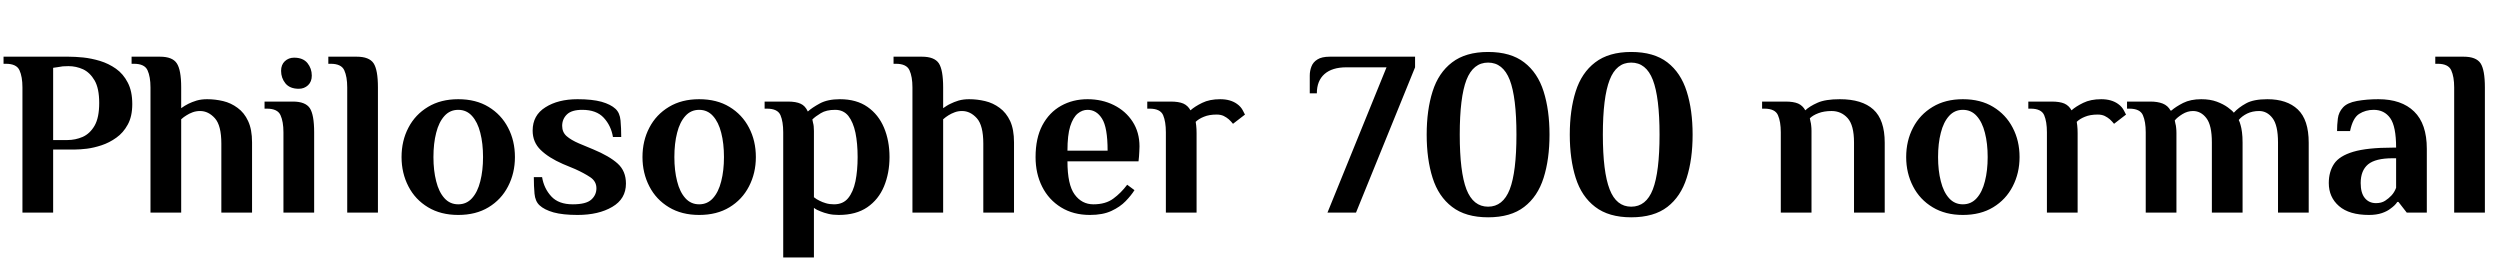 <svg xmlns="http://www.w3.org/2000/svg" xmlns:xlink="http://www.w3.org/1999/xlink" width="254.016" height="26.88"><path fill="black" d="M5.40 21.60L2.28 21.60L2.28 8.88Q2.28 7.80 1.98 7.14Q1.68 6.48 0.60 6.48L0.60 6.48L0.36 6.48L0.36 5.76L6.96 5.76Q7.61 5.76 8.45 5.84Q9.29 5.93 10.16 6.19Q11.04 6.46 11.78 6.98Q12.53 7.51 12.98 8.39Q13.44 9.26 13.44 10.58L13.44 10.58Q13.44 11.83 12.98 12.66Q12.53 13.49 11.82 13.99Q11.11 14.50 10.32 14.76Q9.53 15.02 8.82 15.11Q8.11 15.19 7.68 15.19L7.68 15.19L5.40 15.19L5.40 21.60ZM5.40 6.89L5.40 14.23L6.84 14.23Q7.66 14.23 8.40 13.91Q9.14 13.58 9.61 12.77Q10.08 11.95 10.08 10.46L10.08 10.46Q10.08 8.98 9.61 8.17Q9.14 7.37 8.44 7.04Q7.73 6.72 6.96 6.72L6.96 6.72Q6.67 6.72 6.38 6.74Q6.10 6.77 5.88 6.82L5.88 6.82L5.40 6.89ZM18.41 21.60L15.29 21.60L15.29 8.88Q15.29 7.80 14.99 7.14Q14.69 6.48 13.61 6.48L13.61 6.48L13.37 6.48L13.37 5.76L16.25 5.76Q17.52 5.76 17.96 6.43Q18.41 7.10 18.41 8.88L18.41 8.88L18.41 10.99Q18.58 10.87 18.77 10.75Q18.96 10.63 19.15 10.54L19.15 10.54Q19.49 10.37 19.97 10.22Q20.45 10.08 21.05 10.08L21.05 10.08Q21.86 10.08 22.67 10.27Q23.47 10.46 24.14 10.96Q24.82 11.45 25.21 12.30Q25.61 13.15 25.61 14.47L25.61 14.47L25.61 21.60L22.49 21.60L22.49 14.59Q22.49 12.74 21.83 12.01Q21.17 11.28 20.33 11.28L20.33 11.28Q19.92 11.28 19.57 11.41Q19.22 11.54 18.96 11.71L18.96 11.71Q18.67 11.88 18.41 12.12L18.41 12.12L18.41 21.60ZM30.36 9.02L30.36 9.02Q29.45 9.02 29.00 8.47Q28.56 7.92 28.56 7.20L28.56 7.20Q28.56 6.58 28.94 6.22Q29.33 5.86 29.88 5.86L29.88 5.86Q30.79 5.86 31.24 6.41Q31.68 6.96 31.68 7.68L31.68 7.68Q31.68 8.30 31.30 8.66Q30.91 9.02 30.36 9.02ZM31.92 21.60L28.80 21.60L28.80 13.44Q28.80 12.36 28.50 11.70Q28.20 11.04 27.12 11.04L27.12 11.04L26.88 11.04L26.88 10.32L29.76 10.32Q31.03 10.32 31.48 10.99Q31.92 11.66 31.92 13.44L31.92 13.44L31.92 21.60ZM38.40 21.60L35.28 21.60L35.28 8.88Q35.28 7.80 34.98 7.14Q34.68 6.48 33.60 6.48L33.60 6.48L33.36 6.48L33.36 5.76L36.24 5.76Q37.51 5.76 37.96 6.43Q38.40 7.10 38.40 8.88L38.40 8.88L38.40 21.60ZM46.56 21.84L46.56 21.84Q44.78 21.84 43.49 21.06Q42.19 20.28 41.50 18.94Q40.80 17.59 40.80 15.96L40.80 15.96Q40.80 14.30 41.50 12.97Q42.19 11.64 43.49 10.86Q44.78 10.08 46.56 10.08L46.56 10.08Q48.36 10.08 49.64 10.86Q50.93 11.64 51.62 12.97Q52.32 14.30 52.32 15.96L52.32 15.96Q52.32 17.59 51.62 18.94Q50.93 20.28 49.64 21.06Q48.36 21.84 46.56 21.84ZM46.56 20.76L46.56 20.76Q47.40 20.76 47.96 20.14Q48.53 19.51 48.80 18.42Q49.08 17.33 49.08 15.96L49.08 15.96Q49.08 14.57 48.80 13.49Q48.53 12.41 47.96 11.78Q47.40 11.16 46.56 11.16L46.56 11.16Q45.72 11.16 45.16 11.78Q44.59 12.41 44.32 13.49Q44.04 14.57 44.04 15.96L44.04 15.96Q44.04 17.33 44.32 18.42Q44.59 19.51 45.16 20.14Q45.72 20.76 46.56 20.76ZM58.68 21.84L58.68 21.84Q57.19 21.84 56.24 21.58Q55.30 21.31 54.82 20.86L54.82 20.86Q54.38 20.45 54.31 19.68Q54.24 18.91 54.24 18L54.24 18L55.08 18Q55.27 19.15 56.02 19.96Q56.76 20.76 58.20 20.76L58.20 20.76Q59.54 20.76 60.07 20.29Q60.60 19.82 60.60 19.13L60.60 19.13Q60.60 18.43 59.98 18.01Q59.35 17.59 58.44 17.18L58.44 17.18L57.19 16.66Q55.75 16.03 54.94 15.24Q54.12 14.45 54.12 13.27L54.12 13.27Q54.12 11.71 55.42 10.90Q56.71 10.08 58.68 10.08L58.68 10.08Q60.17 10.08 61.12 10.34Q62.06 10.61 62.54 11.06L62.54 11.06Q62.98 11.47 63.05 12.24Q63.12 13.01 63.12 13.92L63.12 13.92L62.28 13.92Q62.09 12.77 61.34 11.96Q60.60 11.16 59.16 11.16L59.16 11.16Q58.08 11.16 57.60 11.63Q57.12 12.10 57.12 12.79L57.12 12.79Q57.12 13.44 57.58 13.84Q58.03 14.23 58.82 14.57L58.82 14.57L60.26 15.17Q61.92 15.86 62.76 16.62Q63.60 17.38 63.60 18.65L63.60 18.65Q63.60 20.21 62.21 21.02Q60.82 21.84 58.68 21.84ZM71.04 21.84L71.04 21.84Q69.26 21.84 67.97 21.06Q66.67 20.28 65.98 18.94Q65.28 17.59 65.28 15.96L65.28 15.96Q65.28 14.30 65.98 12.97Q66.67 11.64 67.97 10.86Q69.26 10.08 71.04 10.08L71.04 10.08Q72.84 10.08 74.12 10.86Q75.41 11.64 76.10 12.97Q76.80 14.30 76.80 15.96L76.80 15.96Q76.80 17.59 76.10 18.94Q75.41 20.28 74.12 21.06Q72.84 21.84 71.04 21.84ZM71.04 20.76L71.04 20.76Q71.88 20.76 72.44 20.14Q73.01 19.51 73.28 18.42Q73.56 17.33 73.56 15.96L73.56 15.96Q73.56 14.57 73.28 13.49Q73.01 12.41 72.44 11.78Q71.88 11.16 71.04 11.16L71.04 11.16Q70.20 11.16 69.64 11.78Q69.07 12.41 68.80 13.49Q68.52 14.57 68.52 15.96L68.52 15.96Q68.52 17.33 68.80 18.42Q69.07 19.51 69.64 20.14Q70.20 20.76 71.04 20.76ZM82.70 26.16L79.58 26.16L79.58 13.44Q79.58 12.36 79.30 11.70Q79.01 11.04 77.93 11.04L77.93 11.04L77.69 11.04L77.69 10.32L80.06 10.32Q80.88 10.32 81.35 10.54Q81.82 10.75 82.08 11.33L82.08 11.33Q82.51 10.94 83.30 10.51Q84.10 10.08 85.34 10.08L85.34 10.08Q87.02 10.08 88.14 10.86Q89.26 11.64 89.82 12.97Q90.38 14.30 90.38 15.96L90.38 15.96Q90.38 17.59 89.82 18.94Q89.26 20.28 88.12 21.06Q86.98 21.84 85.22 21.84L85.22 21.84Q84.62 21.84 84.17 21.73Q83.71 21.62 83.38 21.48L83.38 21.48Q82.99 21.34 82.70 21.12L82.70 21.12L82.70 26.16ZM84.74 20.76L84.74 20.76Q85.66 20.76 86.17 20.14Q86.69 19.51 86.92 18.42Q87.14 17.33 87.14 15.96L87.14 15.96Q87.14 14.57 86.92 13.49Q86.69 12.41 86.20 11.78Q85.70 11.16 84.86 11.16L84.86 11.16Q83.95 11.16 83.40 11.50Q82.85 11.83 82.54 12.14L82.54 12.14L82.61 12.48Q82.70 12.77 82.70 13.30L82.70 13.30L82.70 20.04Q82.97 20.26 83.28 20.40L83.28 20.40Q83.54 20.54 83.92 20.65Q84.29 20.76 84.74 20.76ZM95.83 21.60L92.71 21.60L92.71 8.88Q92.71 7.80 92.41 7.14Q92.11 6.48 91.03 6.48L91.03 6.48L90.79 6.48L90.79 5.76L93.67 5.76Q94.94 5.76 95.39 6.43Q95.83 7.10 95.83 8.88L95.83 8.88L95.83 10.99Q96.00 10.87 96.19 10.75Q96.38 10.63 96.58 10.54L96.58 10.54Q96.91 10.37 97.39 10.22Q97.87 10.08 98.47 10.08L98.47 10.08Q99.29 10.08 100.09 10.27Q100.90 10.46 101.57 10.96Q102.24 11.45 102.64 12.30Q103.03 13.15 103.03 14.47L103.03 14.47L103.03 21.60L99.91 21.60L99.91 14.59Q99.91 12.74 99.25 12.01Q98.59 11.28 97.75 11.28L97.75 11.28Q97.34 11.28 97.00 11.41Q96.65 11.54 96.38 11.71L96.38 11.71Q96.10 11.88 95.83 12.12L95.83 12.12L95.83 21.60ZM110.74 21.84L110.74 21.84Q109.06 21.84 107.81 21.07Q106.56 20.30 105.89 18.97Q105.22 17.64 105.22 15.96L105.22 15.96Q105.22 14.04 105.91 12.73Q106.61 11.42 107.81 10.75Q109.01 10.08 110.50 10.08L110.50 10.08Q111.98 10.08 113.18 10.68Q114.38 11.28 115.08 12.36Q115.78 13.44 115.78 14.88L115.78 14.88Q115.78 15.14 115.76 15.42Q115.75 15.70 115.73 15.91L115.73 15.91L115.68 16.39L108.46 16.39Q108.46 18.77 109.19 19.76Q109.92 20.76 111.10 20.76L111.10 20.76Q112.34 20.76 113.12 20.18Q113.90 19.61 114.53 18.77L114.53 18.77L115.27 19.32Q114.94 19.85 114.37 20.44Q113.81 21.02 112.93 21.43Q112.06 21.84 110.74 21.84ZM108.46 15.31L108.46 15.31L112.54 15.31Q112.54 12.94 111.97 12.05Q111.41 11.16 110.50 11.16L110.50 11.16Q109.97 11.16 109.50 11.54Q109.03 11.93 108.74 12.83Q108.46 13.73 108.46 15.31ZM121.58 21.60L118.46 21.60L118.46 13.44Q118.46 12.36 118.18 11.70Q117.89 11.04 116.81 11.04L116.81 11.04L116.57 11.04L116.57 10.32L118.94 10.32Q119.76 10.32 120.23 10.52Q120.70 10.73 120.96 11.21L120.96 11.21Q121.39 10.82 122.15 10.45Q122.90 10.08 123.98 10.08L123.98 10.08Q125.02 10.08 125.69 10.56L125.69 10.56Q126.10 10.85 126.30 11.26Q126.50 11.66 126.50 11.64L126.50 11.64L125.28 12.58Q125.11 12.36 124.85 12.12L124.85 12.12Q124.63 11.93 124.33 11.78Q124.03 11.64 123.62 11.64L123.62 11.64Q122.86 11.64 122.33 11.86Q121.80 12.07 121.49 12.38L121.49 12.38L121.54 12.74Q121.56 12.91 121.57 13.12Q121.58 13.32 121.58 13.54L121.58 13.54L121.58 21.60ZM137.78 21.60L134.88 21.60L140.88 6.84L136.80 6.84Q135.36 6.84 134.58 7.52Q133.80 8.21 133.80 9.48L133.80 9.48L133.08 9.48L133.08 7.68Q133.08 7.20 133.25 6.76Q133.42 6.31 133.86 6.04Q134.30 5.76 135.12 5.76L135.12 5.76L143.78 5.76L143.78 6.84L137.78 21.60ZM151.20 22.08L151.20 22.08Q148.92 22.08 147.54 21.02Q146.16 19.97 145.56 18.07Q144.96 16.18 144.96 13.68L144.96 13.68Q144.96 11.18 145.56 9.29Q146.16 7.39 147.54 6.34Q148.92 5.28 151.20 5.28L151.20 5.28Q153.50 5.28 154.87 6.34Q156.24 7.39 156.84 9.29Q157.44 11.18 157.44 13.68L157.44 13.68Q157.44 16.18 156.84 18.07Q156.24 19.97 154.87 21.02Q153.50 22.08 151.20 22.08ZM151.20 21L151.20 21Q152.71 21 153.40 19.24Q154.08 17.47 154.08 13.68L154.08 13.68Q154.08 9.89 153.40 8.12Q152.71 6.36 151.20 6.36L151.20 6.36Q149.69 6.36 149.00 8.12Q148.32 9.89 148.32 13.68L148.32 13.68Q148.32 17.47 149.00 19.24Q149.69 21 151.20 21ZM165.74 22.08L165.74 22.08Q163.46 22.08 162.08 21.02Q160.70 19.97 160.10 18.07Q159.50 16.18 159.50 13.68L159.50 13.68Q159.50 11.18 160.10 9.29Q160.70 7.39 162.08 6.34Q163.46 5.28 165.74 5.28L165.74 5.28Q168.05 5.28 169.42 6.34Q170.78 7.39 171.38 9.29Q171.98 11.18 171.98 13.68L171.98 13.68Q171.98 16.18 171.38 18.07Q170.78 19.97 169.42 21.02Q168.05 22.08 165.74 22.08ZM165.74 21L165.74 21Q167.26 21 167.94 19.24Q168.62 17.47 168.62 13.68L168.62 13.68Q168.62 9.89 167.94 8.12Q167.26 6.36 165.74 6.36L165.74 6.36Q164.23 6.36 163.55 8.12Q162.86 9.89 162.86 13.68L162.86 13.68Q162.86 17.47 163.55 19.24Q164.23 21 165.74 21ZM184.06 21.60L180.94 21.60L180.94 13.44Q180.94 12.36 180.65 11.70Q180.36 11.04 179.28 11.04L179.28 11.04L179.04 11.04L179.04 10.32L181.42 10.32Q182.23 10.32 182.70 10.52Q183.17 10.73 183.43 11.21L183.43 11.21Q183.86 10.80 184.67 10.44Q185.47 10.08 186.94 10.08L186.94 10.08Q189.19 10.08 190.34 11.12Q191.50 12.17 191.50 14.50L191.50 14.50L191.50 21.60L188.38 21.60L188.38 14.47Q188.38 12.72 187.73 12.00Q187.08 11.28 186.10 11.28L186.10 11.28Q185.33 11.28 184.76 11.50Q184.20 11.71 183.89 12.02L183.89 12.02L183.96 12.36Q184.01 12.53 184.03 12.77Q184.06 13.01 184.06 13.30L184.06 13.30L184.06 21.60ZM199.44 21.84L199.44 21.84Q197.66 21.84 196.37 21.06Q195.07 20.28 194.38 18.94Q193.68 17.59 193.68 15.96L193.68 15.96Q193.68 14.30 194.38 12.97Q195.07 11.64 196.37 10.86Q197.66 10.08 199.44 10.08L199.44 10.08Q201.24 10.08 202.52 10.86Q203.81 11.64 204.50 12.97Q205.20 14.30 205.20 15.96L205.20 15.96Q205.20 17.59 204.50 18.94Q203.81 20.28 202.52 21.06Q201.24 21.84 199.44 21.84ZM199.44 20.76L199.44 20.76Q200.28 20.76 200.84 20.14Q201.41 19.51 201.68 18.42Q201.96 17.33 201.96 15.96L201.96 15.96Q201.96 14.57 201.68 13.49Q201.41 12.41 200.84 11.78Q200.28 11.16 199.44 11.16L199.44 11.16Q198.60 11.16 198.04 11.78Q197.47 12.41 197.20 13.49Q196.92 14.57 196.92 15.96L196.92 15.96Q196.92 17.33 197.20 18.42Q197.47 19.51 198.04 20.14Q198.60 20.76 199.44 20.76ZM211.10 21.60L207.98 21.60L207.98 13.44Q207.98 12.36 207.70 11.70Q207.41 11.04 206.33 11.04L206.33 11.04L206.09 11.04L206.09 10.32L208.46 10.32Q209.28 10.32 209.75 10.52Q210.22 10.73 210.48 11.21L210.48 11.21Q210.91 10.82 211.67 10.45Q212.42 10.08 213.50 10.08L213.50 10.08Q214.54 10.08 215.21 10.56L215.21 10.56Q215.62 10.85 215.82 11.26Q216.02 11.66 216.02 11.64L216.02 11.64L214.80 12.58Q214.63 12.36 214.37 12.12L214.37 12.12Q214.15 11.93 213.85 11.78Q213.55 11.64 213.14 11.64L213.14 11.64Q212.38 11.64 211.85 11.86Q211.32 12.07 211.01 12.38L211.01 12.38L211.06 12.74Q211.08 12.91 211.09 13.12Q211.10 13.32 211.10 13.54L211.10 13.54L211.10 21.60ZM221.14 21.60L218.02 21.60L218.02 13.44Q218.02 12.36 217.73 11.70Q217.44 11.04 216.36 11.04L216.36 11.04L216.12 11.04L216.12 10.32L218.50 10.32Q219.22 10.32 219.74 10.52Q220.27 10.73 220.54 11.23L220.54 11.23L220.63 11.23Q221.06 10.85 221.82 10.46Q222.58 10.08 223.66 10.08L223.66 10.08Q224.57 10.08 225.24 10.33Q225.91 10.58 226.36 10.91Q226.80 11.23 226.97 11.45L226.97 11.45Q227.45 10.92 228.22 10.50Q228.98 10.08 230.38 10.08L230.38 10.08Q232.37 10.08 233.47 11.12Q234.58 12.17 234.58 14.50L234.58 14.50L234.58 21.60L231.46 21.60L231.46 14.47Q231.46 12.72 230.90 12.00Q230.35 11.28 229.54 11.28L229.54 11.28Q228.86 11.28 228.32 11.54Q227.78 11.81 227.47 12.19L227.47 12.19Q227.52 12.29 227.57 12.42Q227.62 12.55 227.66 12.72L227.66 12.72Q227.74 12.98 227.80 13.43Q227.86 13.87 227.86 14.50L227.86 14.50L227.86 21.60L224.74 21.60L224.74 14.47Q224.74 12.72 224.18 12.00Q223.63 11.28 222.82 11.28L222.82 11.28Q222.26 11.28 221.74 11.60Q221.21 11.93 220.97 12.24L220.97 12.24L221.04 12.58Q221.09 12.74 221.11 12.98Q221.14 13.22 221.14 13.51L221.14 13.51L221.14 21.60ZM240.70 21.84L240.70 21.84Q238.70 21.84 237.66 20.94Q236.62 20.04 236.62 18.60L236.62 18.60Q236.62 17.45 237.16 16.64Q237.70 15.84 239.11 15.42Q240.53 15 243.10 15L243.10 15L243.46 15Q243.46 12.84 242.86 12.00Q242.26 11.16 241.18 11.16L241.18 11.16Q240.36 11.16 239.71 11.57Q239.06 11.98 238.78 13.32L238.78 13.32L237.46 13.32Q237.46 12.70 237.54 12.05Q237.62 11.40 238.06 10.92L238.06 10.92Q238.49 10.44 239.48 10.26Q240.48 10.08 241.66 10.08L241.66 10.08Q244.01 10.08 245.29 11.33Q246.58 12.58 246.58 15.12L246.58 15.12L246.58 21.60L244.54 21.60L243.70 20.52L243.58 20.52Q243.46 20.71 243.28 20.88Q243.10 21.05 242.90 21.19L242.90 21.19Q242.57 21.46 242.02 21.65Q241.46 21.84 240.70 21.84ZM241.42 20.64L241.42 20.64Q241.97 20.64 242.34 20.40Q242.71 20.16 242.98 19.87L242.98 19.87Q243.29 19.54 243.46 19.08L243.46 19.08L243.46 16.08L243.10 16.08Q241.37 16.08 240.61 16.70Q239.86 17.33 239.86 18.60L239.86 18.60Q239.86 19.61 240.28 20.12Q240.70 20.64 241.42 20.64ZM252.48 21.60L249.36 21.60L249.36 8.88Q249.36 7.80 249.06 7.14Q248.76 6.48 247.68 6.48L247.68 6.48L247.44 6.48L247.44 5.76L250.32 5.76Q251.59 5.76 252.04 6.43Q252.48 7.10 252.48 8.88L252.48 8.88L252.48 21.60Z"/></svg>